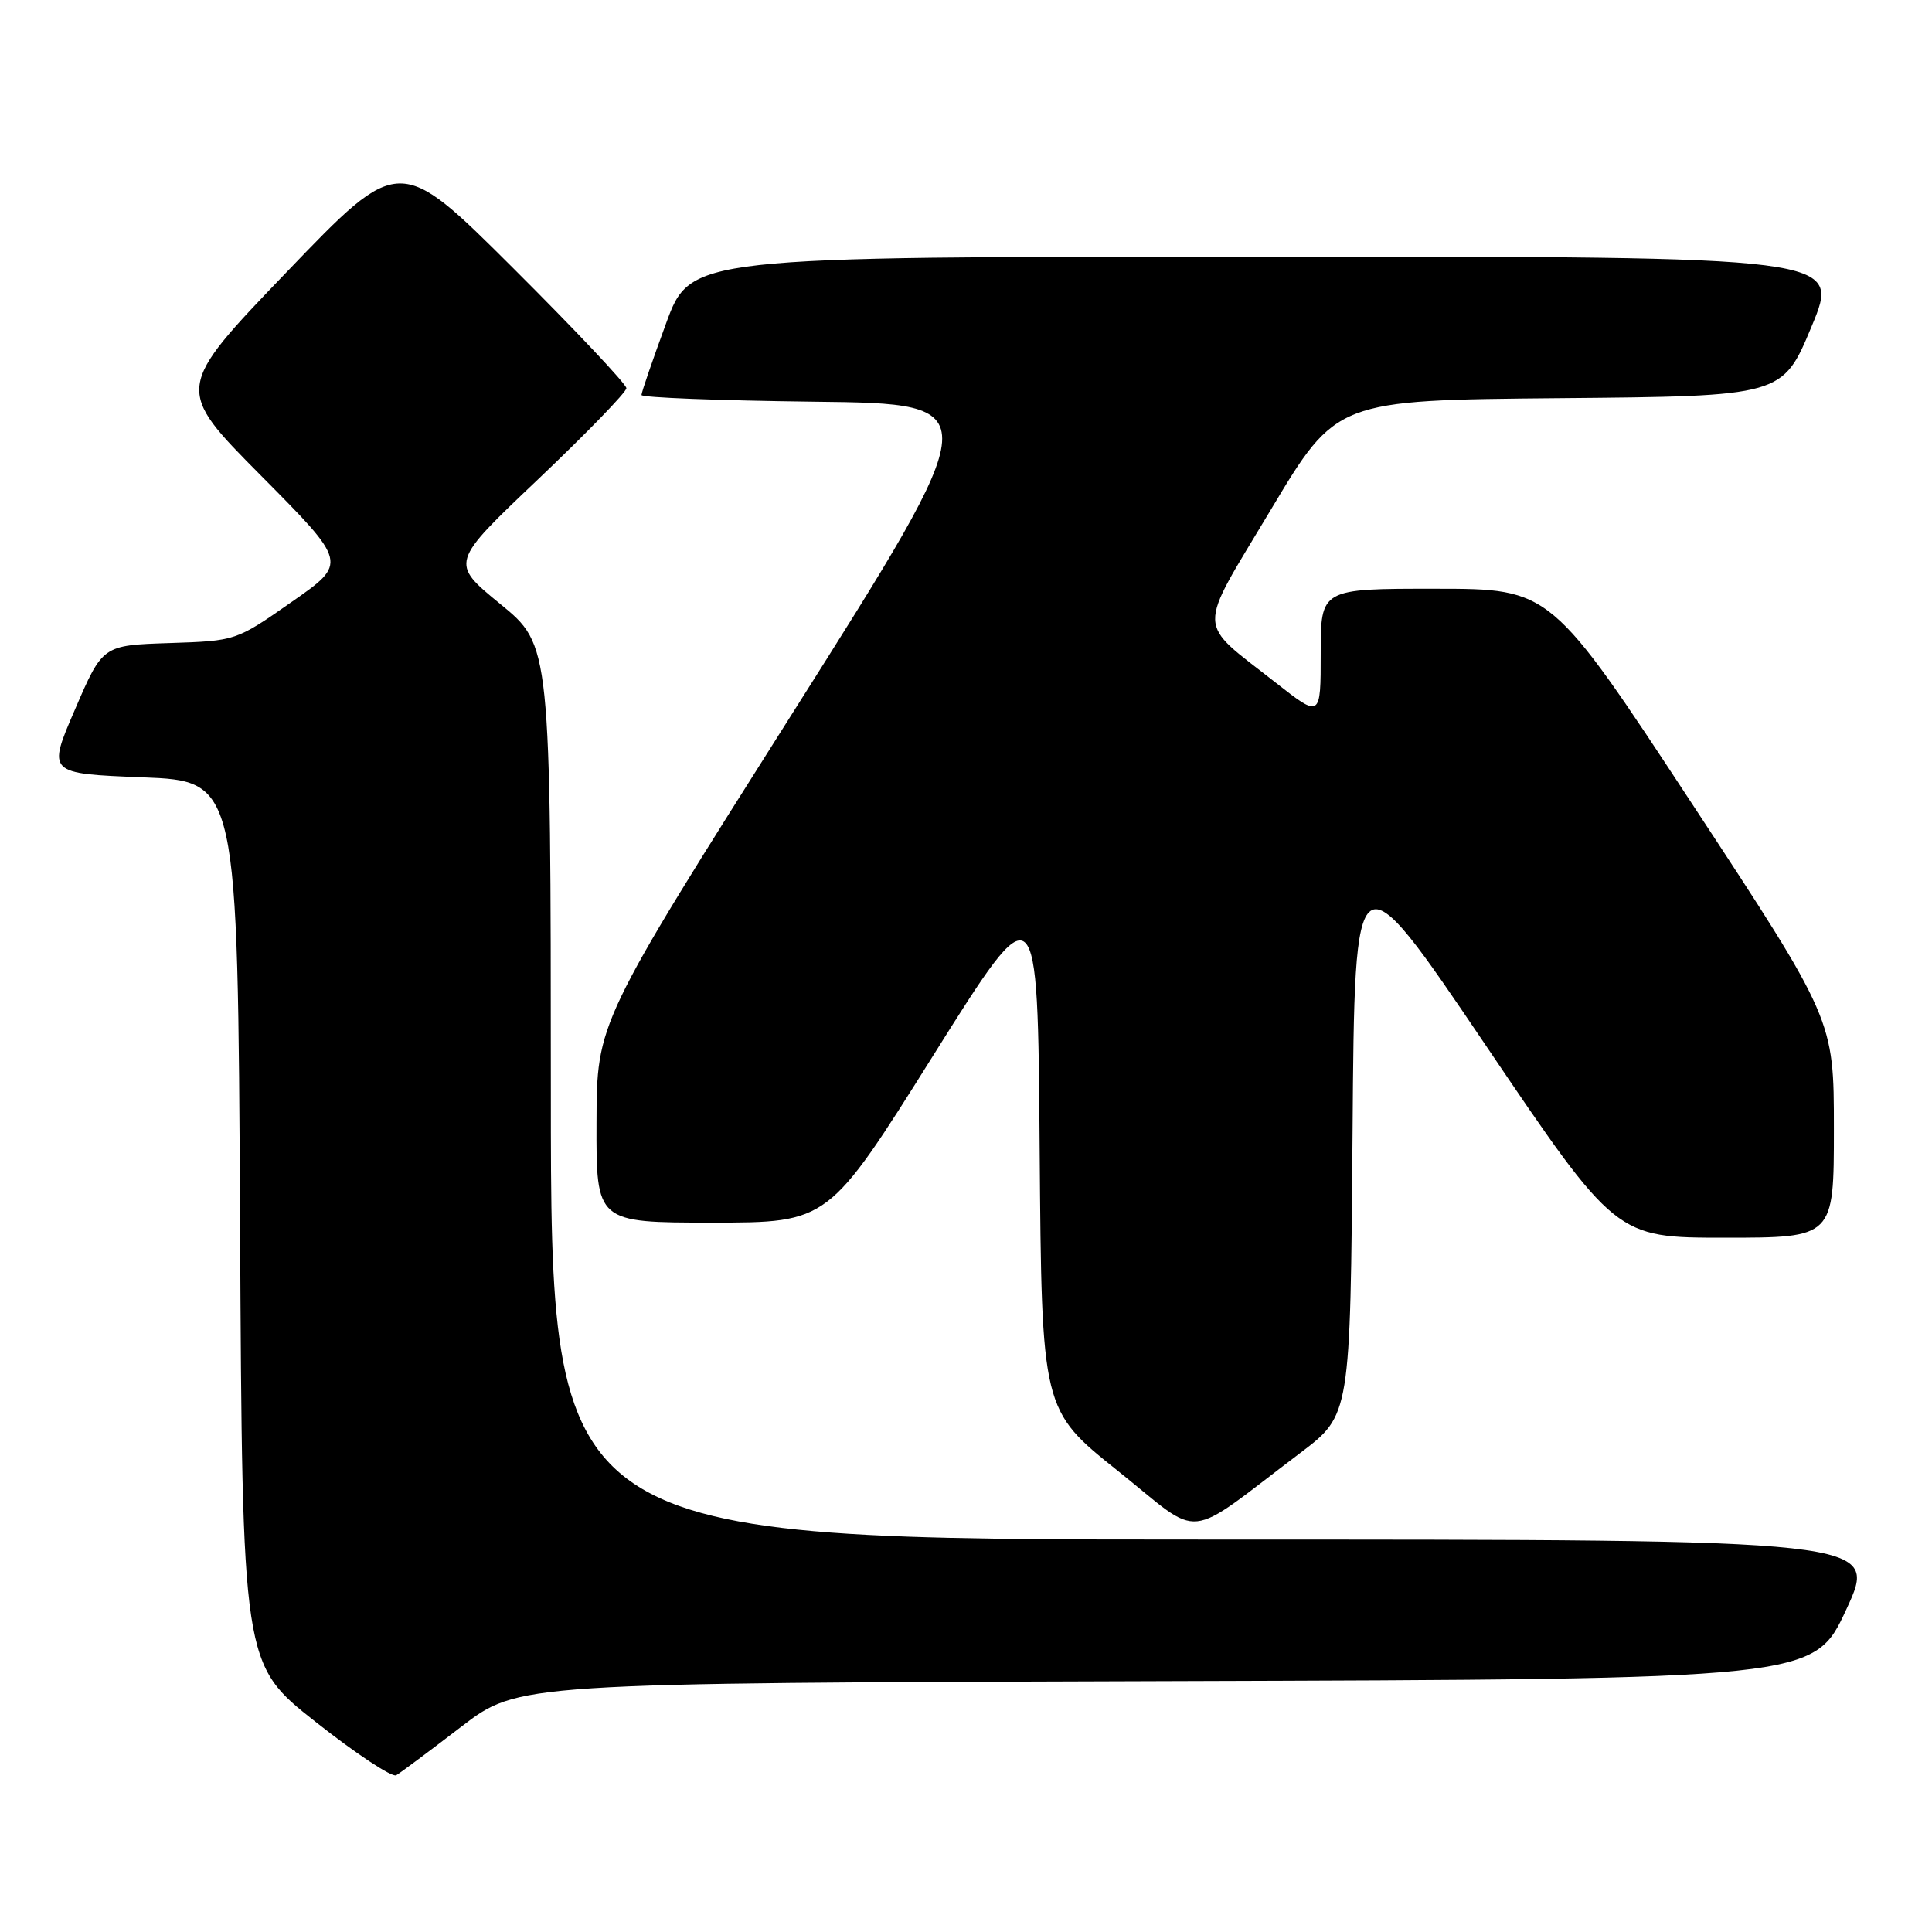<?xml version="1.0" encoding="UTF-8" standalone="no"?>
<!DOCTYPE svg PUBLIC "-//W3C//DTD SVG 1.1//EN" "http://www.w3.org/Graphics/SVG/1.1/DTD/svg11.dtd" >
<svg xmlns="http://www.w3.org/2000/svg" xmlns:xlink="http://www.w3.org/1999/xlink" version="1.1" viewBox="0 0 256 256">
 <g >
 <path fill="currentColor"
d=" M 61.08 228.83 C 68.66 223.01 68.66 223.01 154.51 222.76 C 240.36 222.50 240.36 222.50 244.65 213.25 C 248.93 204.00 248.93 204.00 160.96 204.00 C 73.00 204.00 73.00 204.00 72.99 144.75 C 72.97 85.50 72.97 85.50 66.30 80.04 C 59.63 74.58 59.63 74.58 71.32 63.49 C 77.74 57.39 83.00 51.96 83.00 51.44 C 83.00 50.91 76.23 43.73 67.96 35.49 C 52.91 20.50 52.91 20.50 38.03 36.00 C 23.15 51.50 23.15 51.50 34.61 63.05 C 46.06 74.59 46.06 74.59 38.66 79.75 C 31.27 84.92 31.27 84.92 22.43 85.21 C 13.60 85.50 13.60 85.50 9.94 94.00 C 6.27 102.50 6.27 102.50 18.89 103.00 C 31.50 103.50 31.50 103.50 31.81 162.00 C 32.11 220.50 32.11 220.50 41.81 228.15 C 47.14 232.36 51.95 235.54 52.50 235.23 C 53.05 234.91 56.91 232.03 61.08 228.83 Z  M 172.32 192.50 C 178.93 187.50 178.93 187.50 179.22 150.16 C 179.50 112.82 179.50 112.82 196.80 138.41 C 214.10 164.00 214.10 164.00 228.55 164.00 C 243.00 164.00 243.00 164.00 243.00 149.56 C 243.00 135.11 243.00 135.11 224.25 106.57 C 205.50 78.02 205.50 78.02 190.25 78.01 C 175.00 78.00 175.00 78.00 175.00 86.57 C 175.00 95.13 175.00 95.13 169.07 90.48 C 158.41 82.10 158.47 84.12 168.40 67.53 C 177.08 53.03 177.08 53.03 206.64 52.76 C 236.20 52.50 236.20 52.50 240.05 43.25 C 243.90 34.00 243.90 34.00 167.70 34.01 C 91.50 34.01 91.50 34.01 88.25 42.87 C 86.46 47.74 85.00 52.00 85.00 52.34 C 85.00 52.68 95.34 53.08 107.97 53.23 C 130.94 53.50 130.94 53.50 105.01 94.50 C 79.08 135.50 79.08 135.50 79.04 148.75 C 79.00 162.00 79.00 162.00 94.38 162.00 C 109.77 162.00 109.77 162.00 123.63 139.90 C 137.50 117.79 137.50 117.79 137.76 152.31 C 138.03 186.84 138.03 186.84 148.14 194.91 C 159.57 204.05 156.64 204.35 172.32 192.50 Z "/>
</g>
</svg>